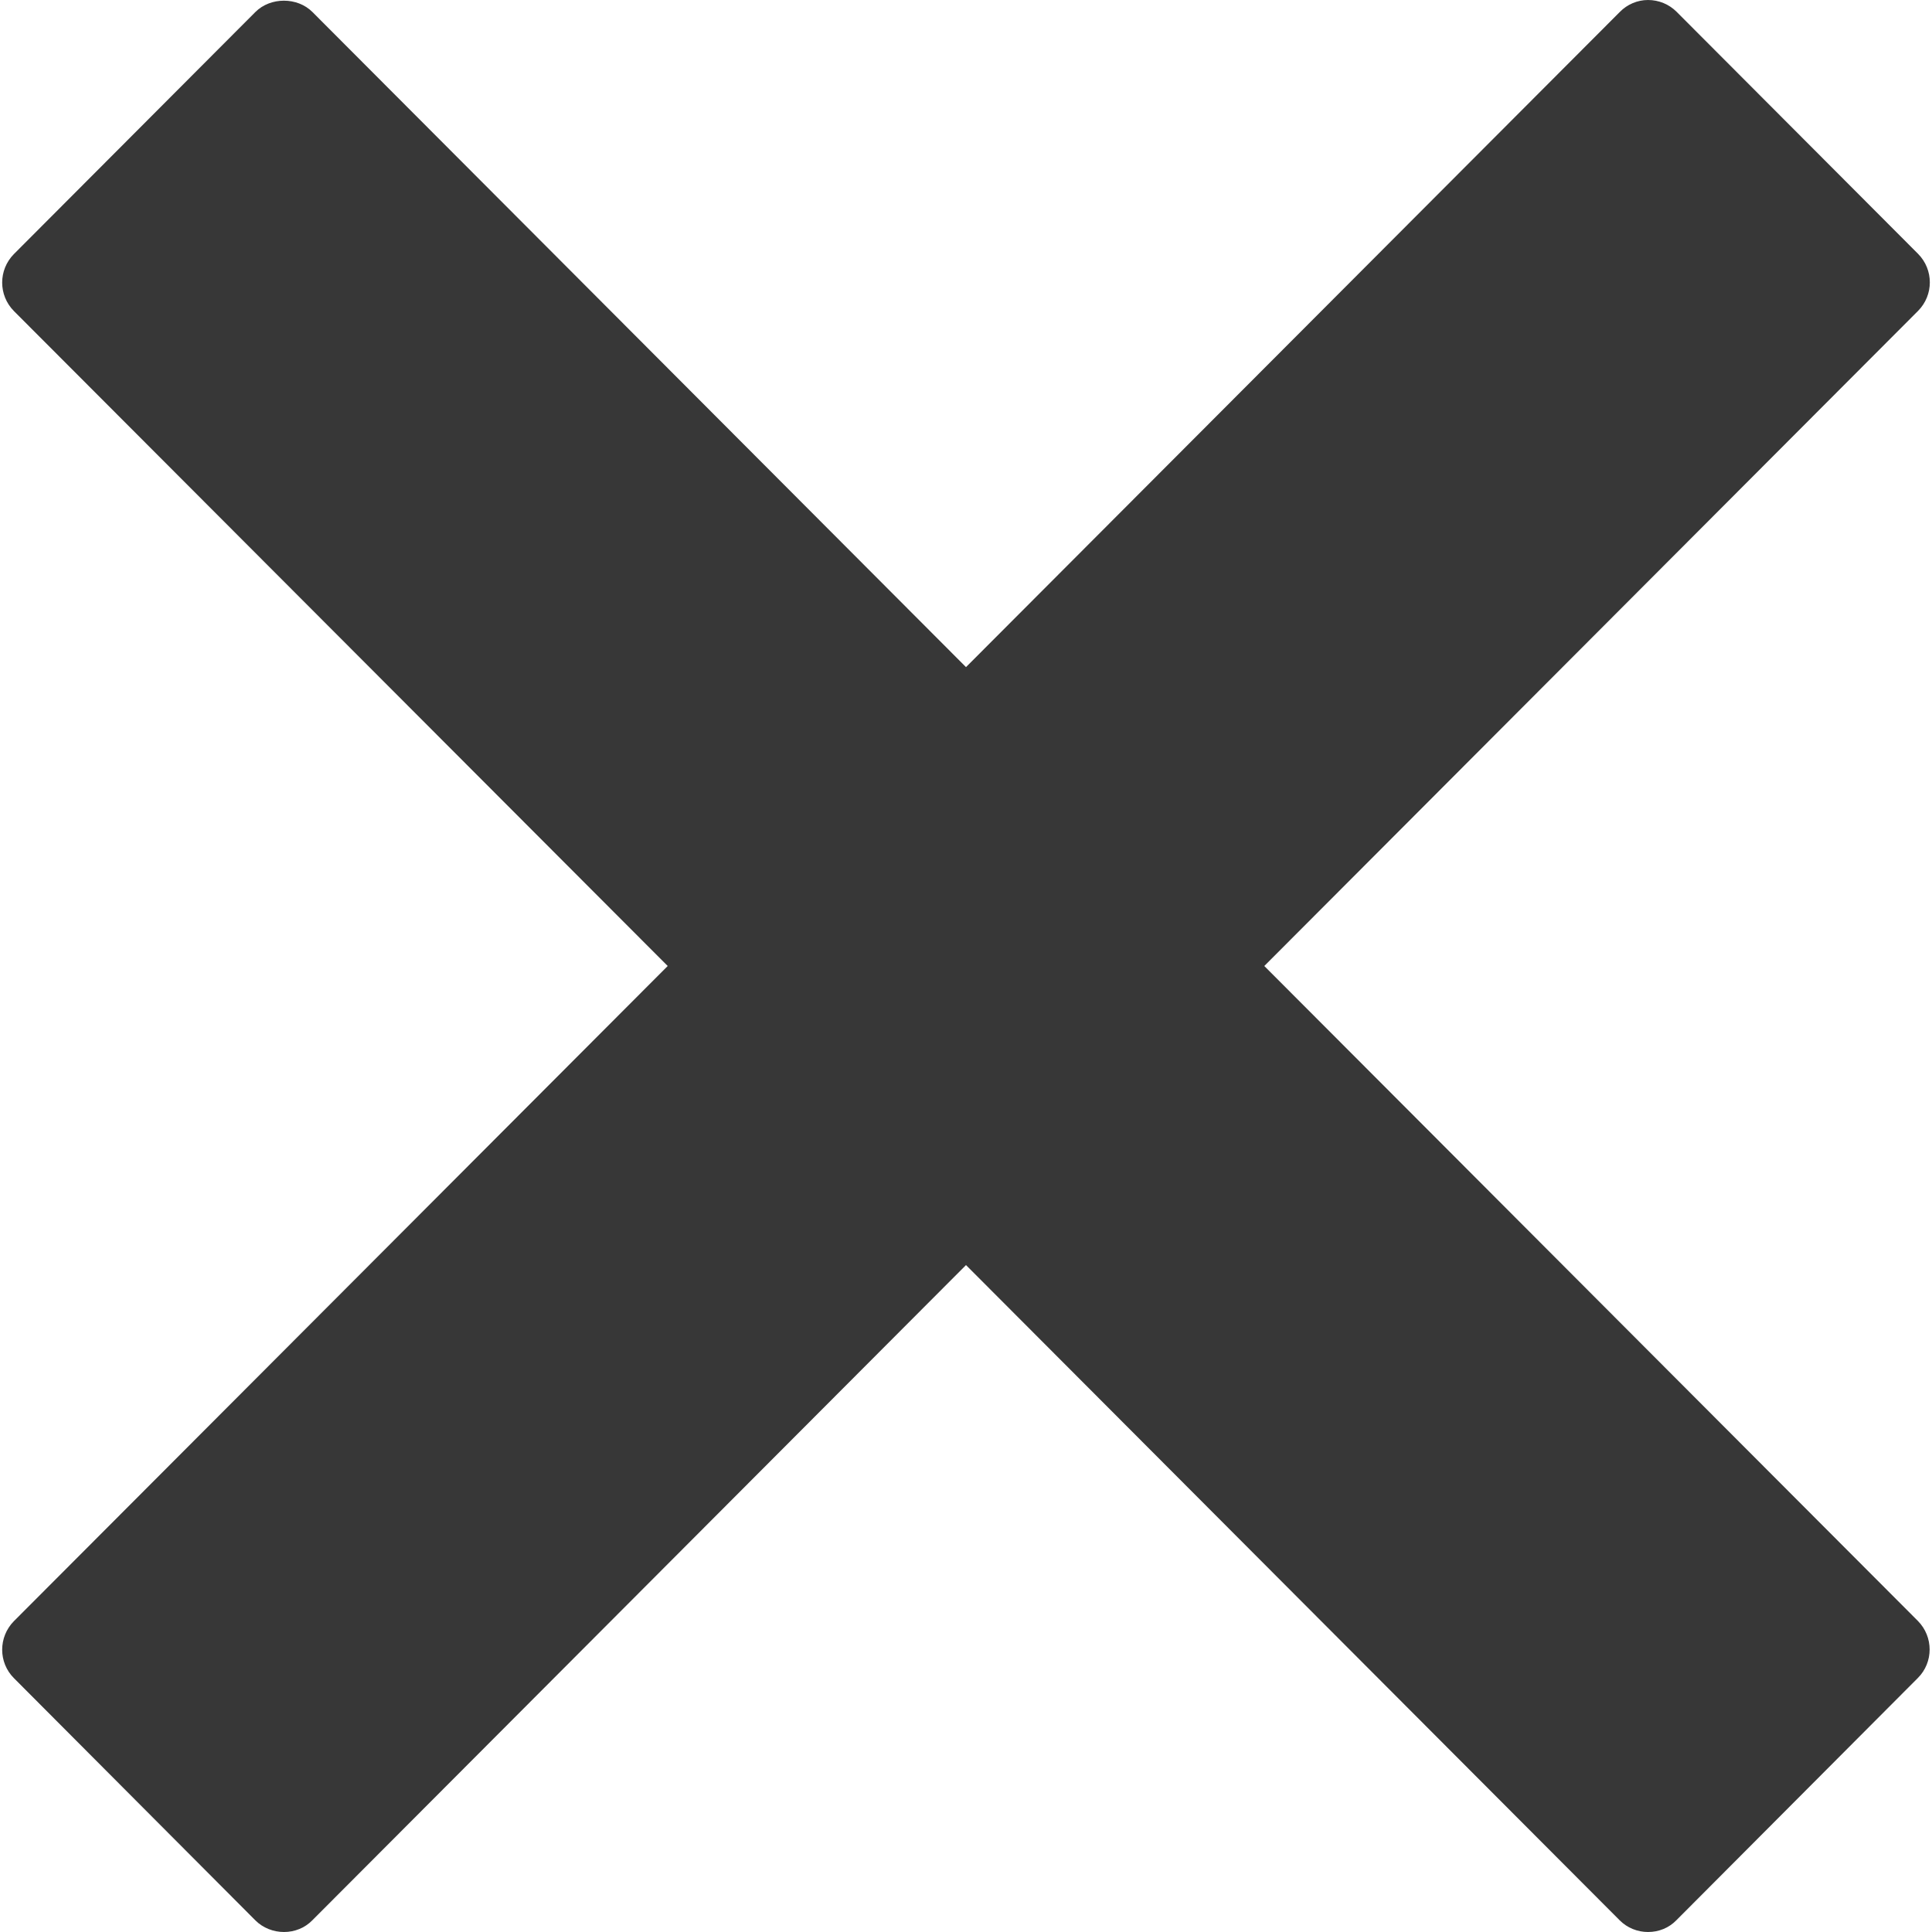 <?xml version="1.0" encoding="utf-8"?>
<!-- Generator: Adobe Illustrator 16.0.0, SVG Export Plug-In . SVG Version: 6.00 Build 0)  -->
<!DOCTYPE svg PUBLIC "-//W3C//DTD SVG 1.1//EN" "http://www.w3.org/Graphics/SVG/1.1/DTD/svg11.dtd">
<svg version="1.1" id="Layer_1" xmlns="http://www.w3.org/2000/svg" xmlns:xlink="http://www.w3.org/1999/xlink" x="0px" y="0px"
	 width="10px" height="10px" viewBox="0 0 10 10" enable-background="new 0 0 10 10" xml:space="preserve">
<path fill="#373737" d="M6.544,5l3.384-3.391c0.081-0.082,0.081-0.213,0-0.295l-1.25-1.253C8.639,0.022,8.586,0,8.53,0
	C8.476,0,8.423,0.022,8.384,0.062L5,3.453L1.617,0.062c-0.078-0.078-0.217-0.078-0.295,0l-1.25,1.253
	c-0.081,0.082-0.081,0.213,0,0.295L3.456,5L0.072,8.391c-0.081,0.082-0.081,0.214,0,0.295l1.25,1.254C1.361,9.979,1.415,10,1.47,10
	s0.108-0.021,0.147-0.061L5,6.548l3.384,3.392C8.423,9.979,8.476,10,8.53,10c0.056,0,0.108-0.021,0.147-0.061l1.25-1.254
	c0.081-0.081,0.081-0.213,0-0.295L6.544,5z"/>
</svg>
